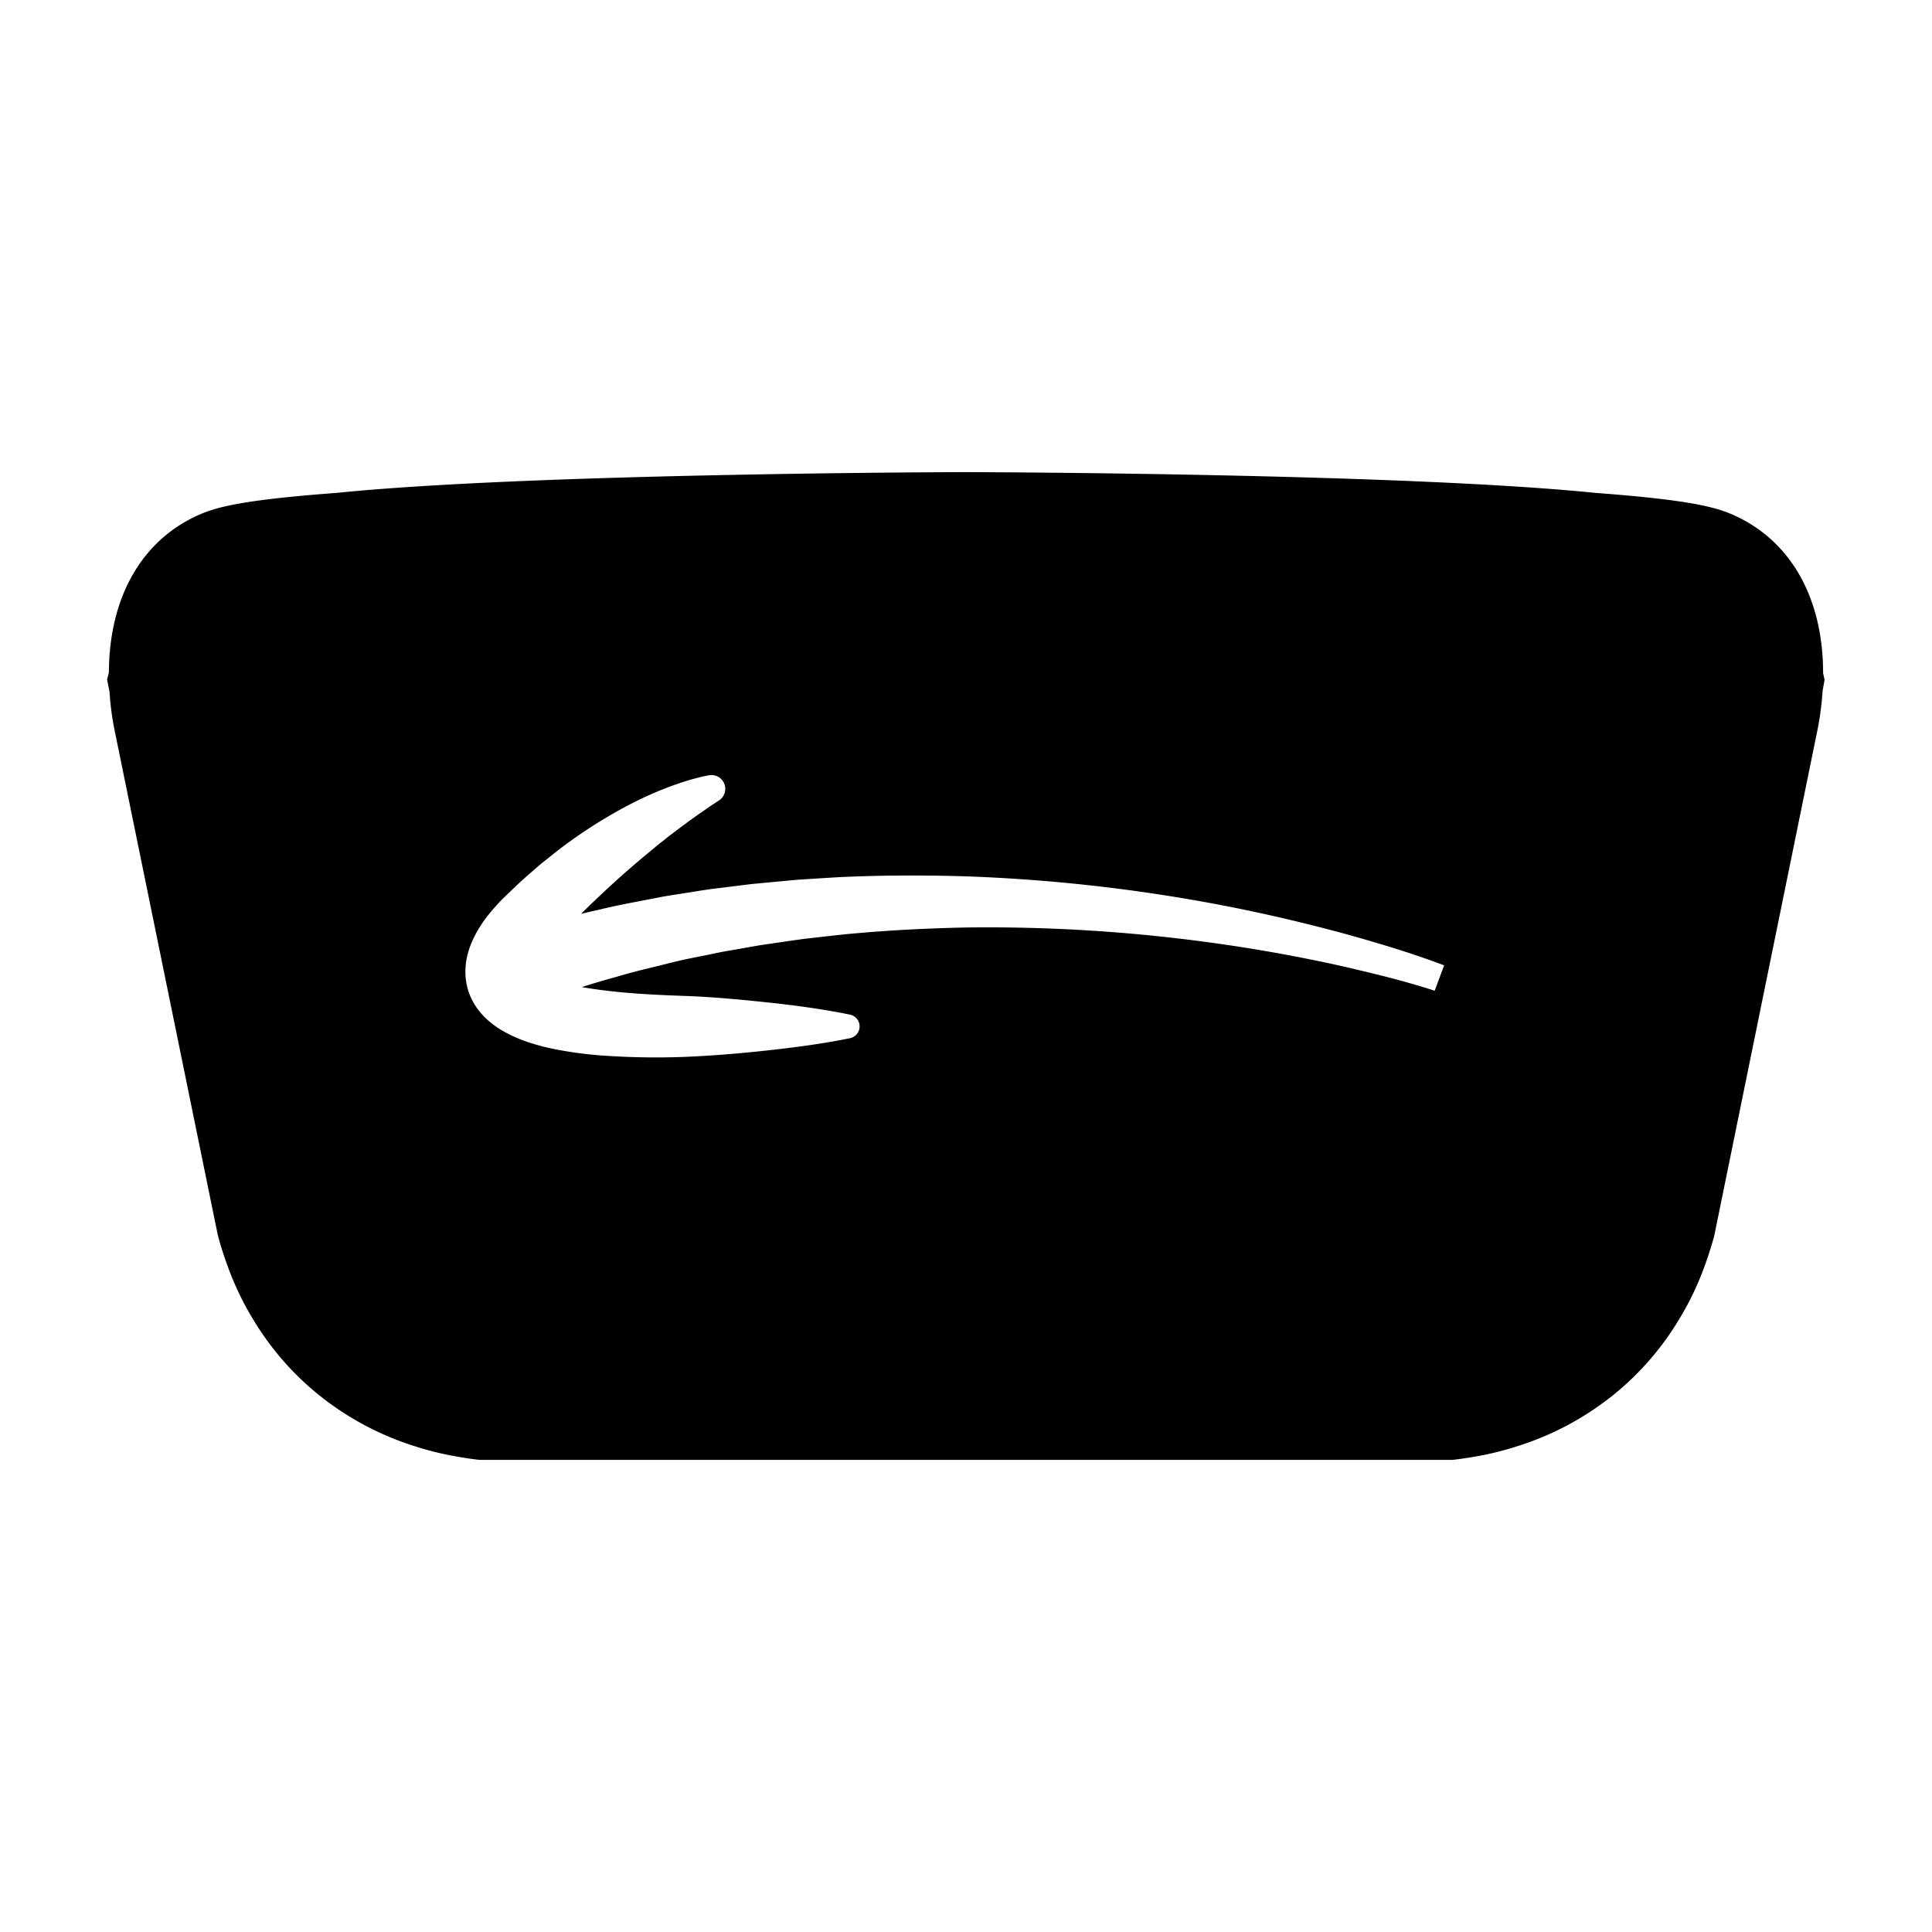 <svg id="Layer_1" data-name="Layer 1" xmlns="http://www.w3.org/2000/svg" viewBox="0 0 512 512"><path d="M483.14,178.37c0-20.33-8.94-35.69-24.58-42.24-4.95-2.07-12.94-3.8-35.89-5.52-50.7-5.15-161.79-5.48-166.53-5.49h-.31c-4.71,0-115.79.34-166.5,5.49-23,1.72-30.94,3.45-35.89,5.52-15.57,6.52-24.48,21.78-24.58,42l-.48,2,.64,3.16a75.76,75.76,0,0,0,1.48,10.89l27.19,133,.26,1c.68,2.47,1.48,4.92,2.35,7.28a78.18,78.18,0,0,0,7,14.55A75.64,75.64,0,0,0,85.6,370.55a77.67,77.67,0,0,0,24.19,12.67,80.42,80.42,0,0,0,10.8,2.7c1.7.31,3.43.58,5.15.8l1.26.16H385l1.27-.16c1.69-.21,3.43-.49,5-.77a80.13,80.13,0,0,0,10.91-2.71,77.7,77.7,0,0,0,24.2-12.64,75.49,75.49,0,0,0,18.29-20.46,77.64,77.64,0,0,0,7.07-14.63c.87-2.36,1.66-4.81,2.35-7.28l.19-.68L481.5,194.17A76,76,0,0,0,483,183.1l.53-2.93ZM380.21,262.55c-4.86-1.56-10-3-15.08-4.25s-10.23-2.48-15.38-3.53q-15.47-3.22-31.12-5.27a434.31,434.31,0,0,0-62.78-3.7c-10.47.21-20.91.76-31.29,1.74-2.6.24-5.18.57-7.77.85l-3.88.44-3.87.55-7.72,1.13-7.68,1.35c-2.57.41-5.1,1-7.64,1.5s-5.09,1-7.61,1.63c-5,1.27-10.09,2.39-15,3.88-3.1.83-6.17,1.75-9.21,2.71,2,.36,4.12.67,6.24.92,6.8.84,13.85,1.18,21,1.43s14.6.94,21.9,1.71,14.61,1.76,21.91,3.24a3.19,3.19,0,0,1,0,6.26c-7.3,1.48-14.6,2.44-21.91,3.24s-14.59,1.4-21.93,1.71a204.4,204.4,0,0,1-22.74-.43A107.48,107.48,0,0,1,146.81,278a56.16,56.16,0,0,1-6.17-1.6,37.57,37.57,0,0,1-6.54-2.73,24.3,24.3,0,0,1-3.46-2.21,19.87,19.87,0,0,1-3.48-3.32,17.15,17.15,0,0,1-2.82-4.87,16.73,16.73,0,0,1-1-5.77,18.32,18.32,0,0,1,.74-5.12,20.43,20.43,0,0,1,.73-2.17c.27-.65.56-1.32.86-1.92a33.82,33.82,0,0,1,4-6.14c.71-.88,1.43-1.69,2.16-2.5s1.49-1.57,2.15-2.19q2.06-2,4.15-3.95c1.41-1.28,2.86-2.53,4.3-3.78s3-2.41,4.45-3.61a129.52,129.52,0,0,1,19.22-12.51,97,97,0,0,1,10.47-4.79c.9-.35,1.81-.68,2.72-1s1.83-.62,2.76-.91,1.87-.53,2.81-.78,1.87-.46,3-.67a3.66,3.66,0,0,1,2.7,6.65l-.33.22-2.1,1.37L186,215.2c-.73.48-1.45,1-2.16,1.51s-1.43,1-2.13,1.56c-1.43,1-2.81,2.12-4.22,3.15l-2.07,1.64c-.69.53-1.38,1.07-2,1.64q-8.18,6.63-15.72,13.88c-1.25,1.17-2.48,2.38-3.69,3.59,1.64-.39,3.27-.77,4.92-1.13,5.3-1.3,10.69-2.22,16-3.28,2.68-.5,5.38-.87,8.07-1.31s5.38-.87,8.09-1.17l8.09-1,8.12-.77,4.06-.37,4.06-.26c2.71-.16,5.42-.36,8.13-.48,10.84-.47,21.67-.49,32.48-.16a444.43,444.43,0,0,1,64.27,7q15.87,2.92,31.49,7c5.21,1.34,10.38,2.83,15.53,4.39s10.21,3.24,15.39,5.2Z"/></svg>